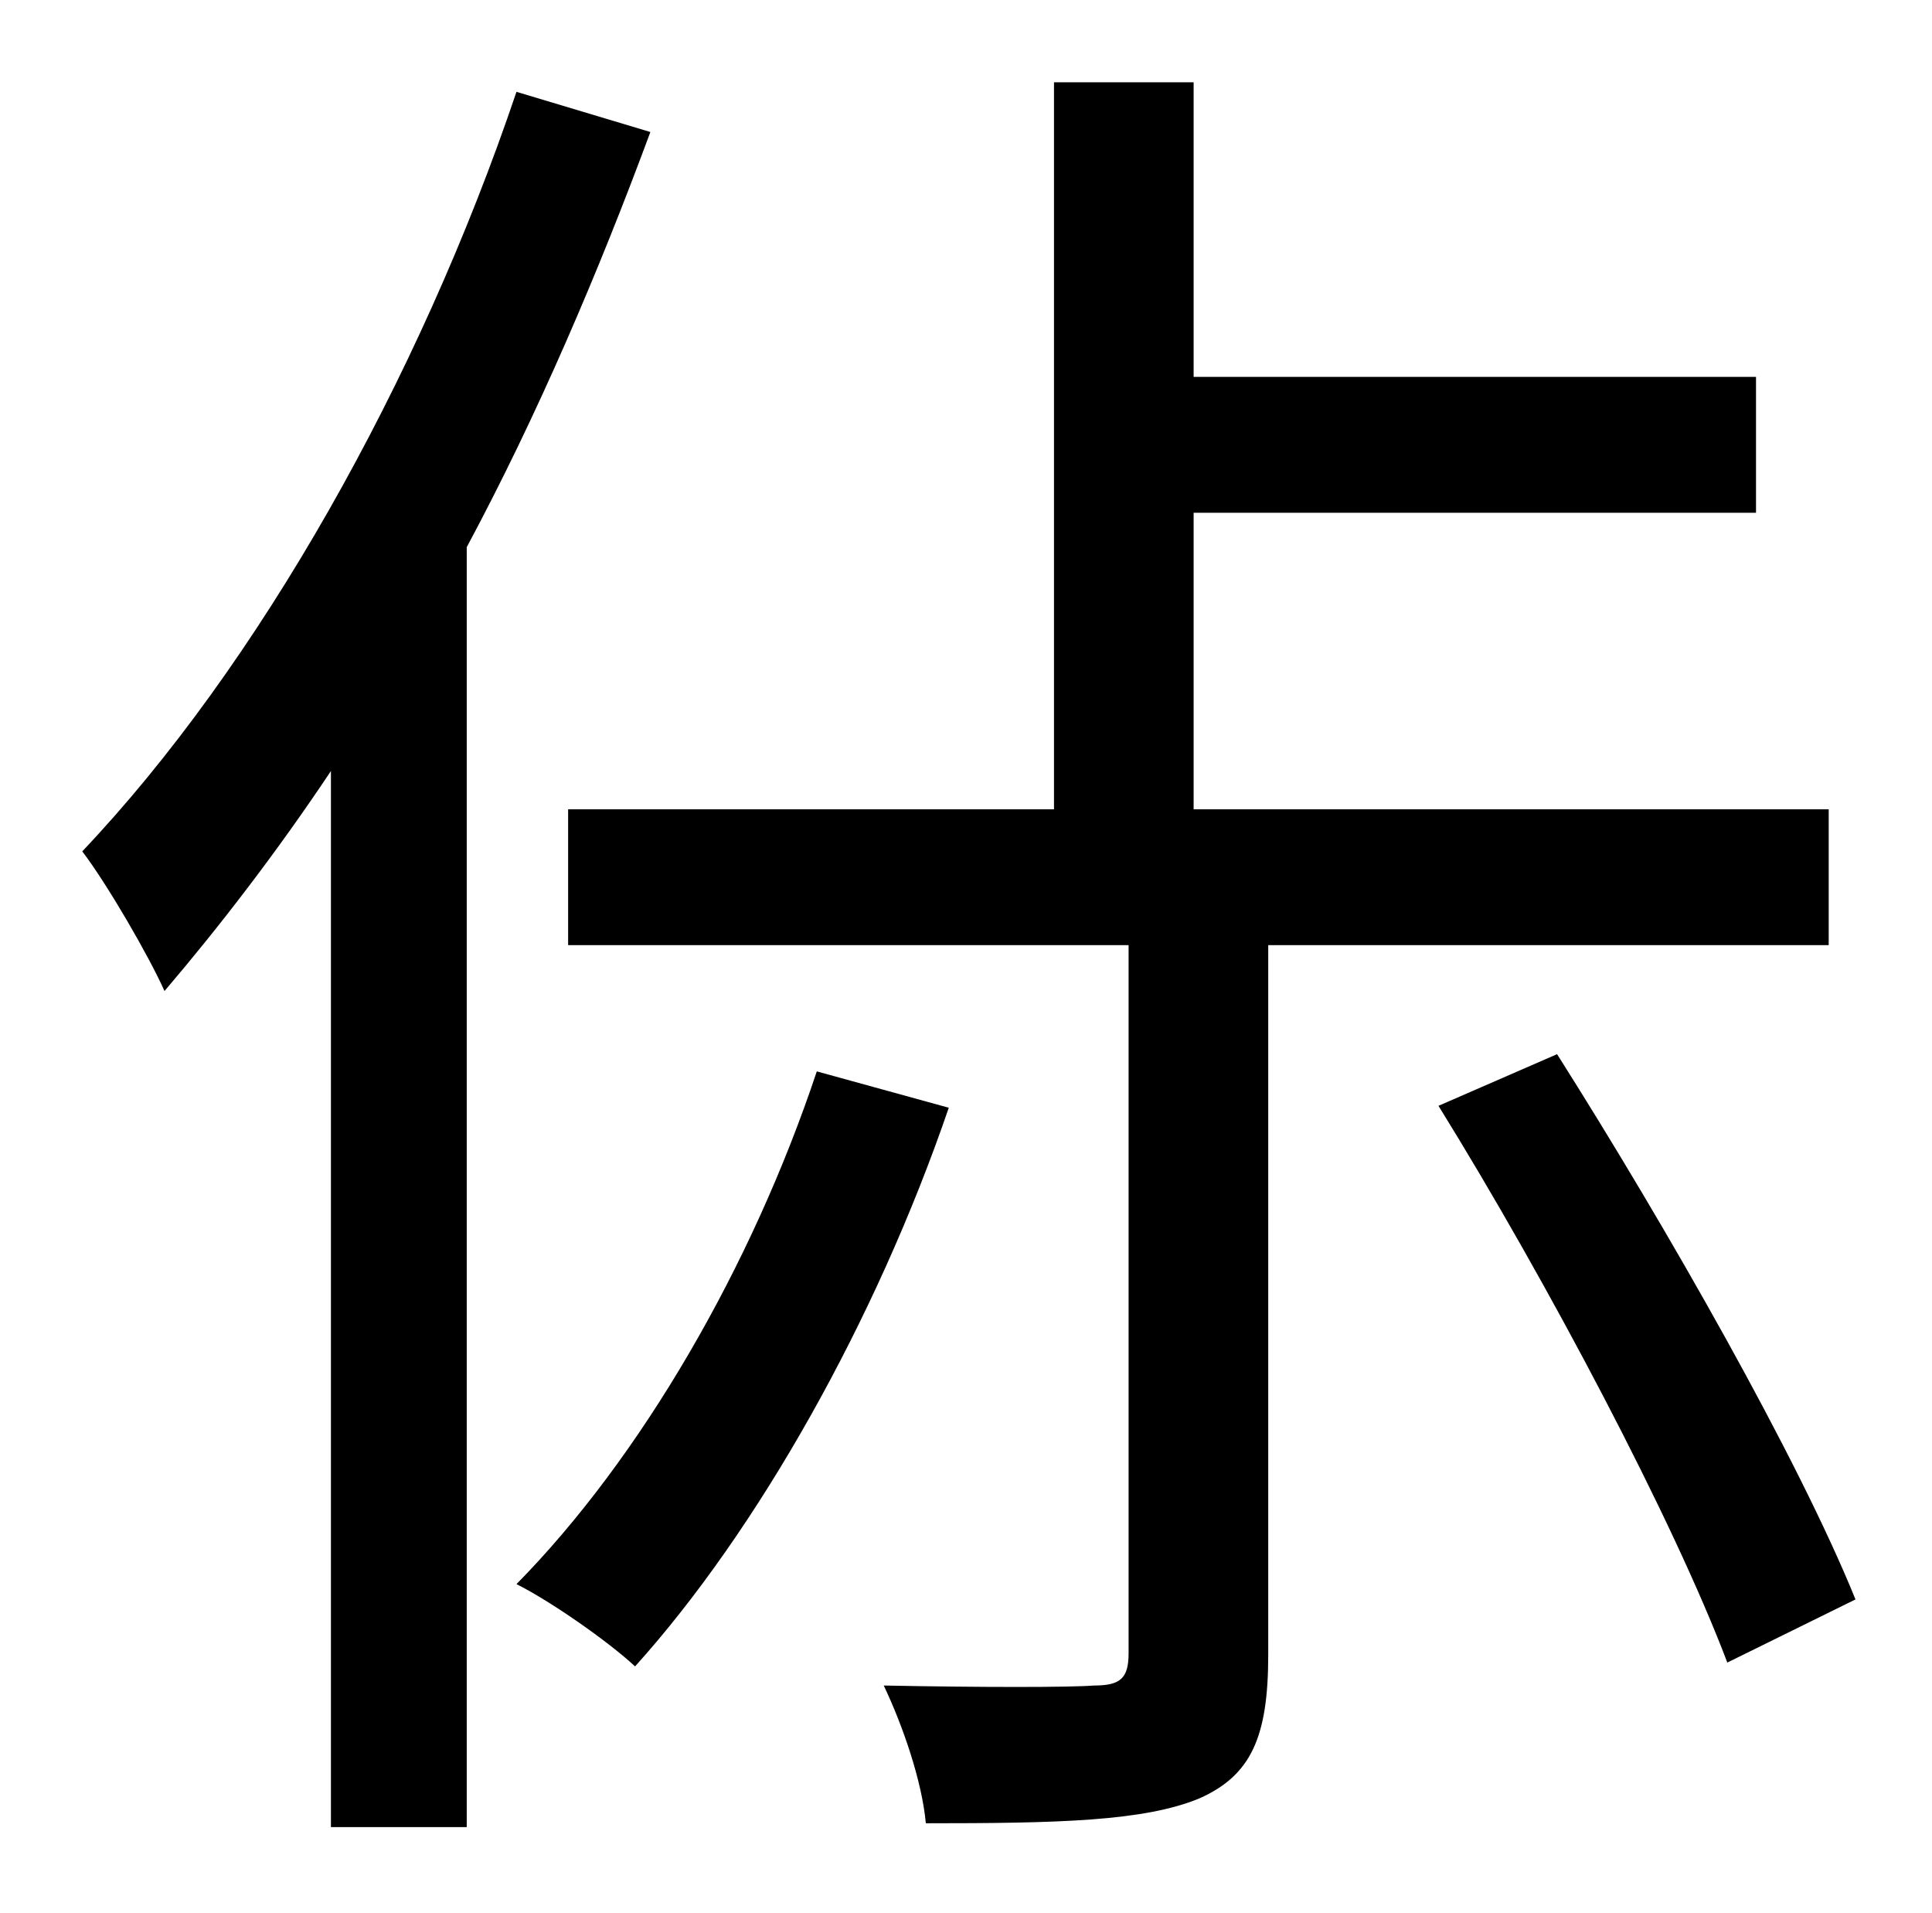 <?xml version="1.0" standalone="no"?>
<!DOCTYPE svg PUBLIC "-//W3C//DTD SVG 1.1//EN" "http://www.w3.org/Graphics/SVG/1.1/DTD/svg11.dtd" >
<svg xmlns="http://www.w3.org/2000/svg" xmlns:xlink="http://www.w3.org/1999/xlink" version="1.1" viewBox="-10 0 1010 1000">
   <path fill="currentColor"
d="M260 48l70 21c-27 73 -59 148 -96 217v669h-71v-552c-28 42 -58 81 -87 115c-8 -18 -30 -56 -43 -73c92 -97 176 -246 227 -397zM417 560l69 19c-38 111 -100 221 -164 292c-14 -13 -44 -34 -62 -43c65 -66 123 -166 157 -268zM946 494h-293v371c0 43 -9 63 -36 75
c-29 12 -74 13 -143 13c-2 -22 -12 -51 -22 -72c51 1 97 1 110 0c14 0 18 -4 18 -17v-370h-293v-71h254v-380h73v154h294v71h-294v155h332v71zM742 578l62 -27c57 90 126 211 156 285l-67 33c-28 -74 -94 -199 -151 -291z" />
</svg>
